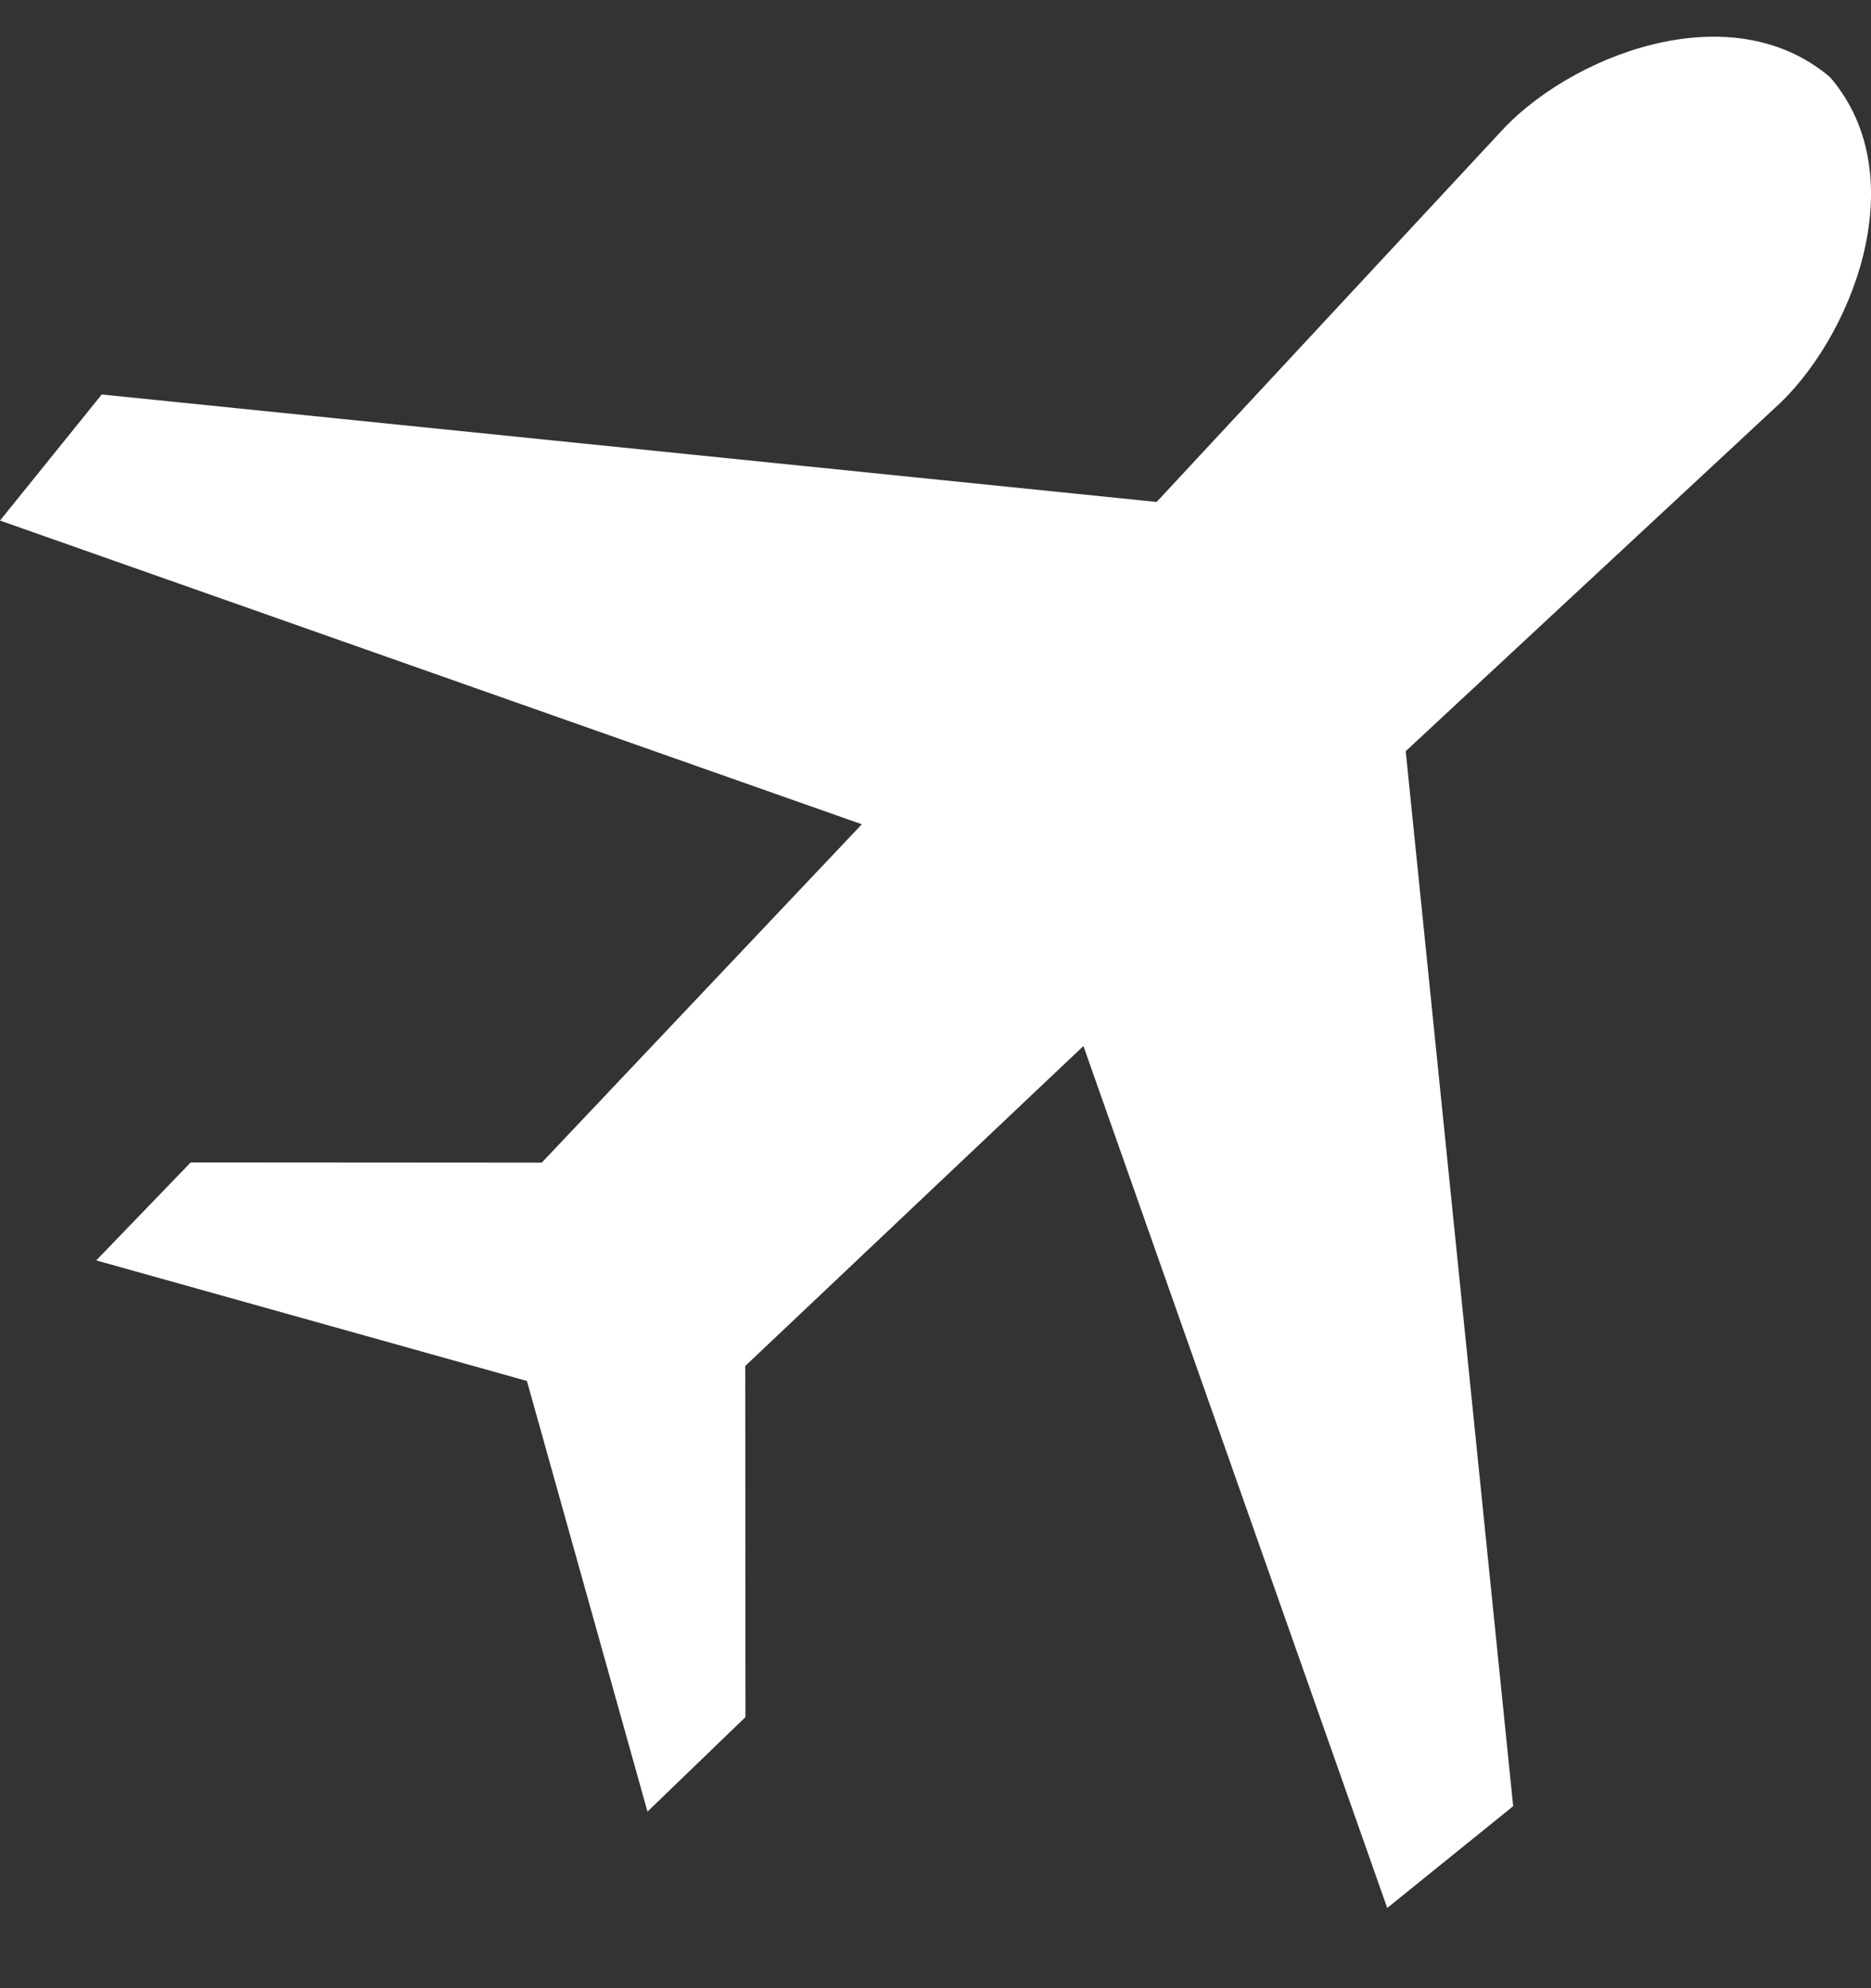 <svg width="16" height="17" viewBox="0 0 16 17" fill="none" xmlns="http://www.w3.org/2000/svg">
<rect x="0" y="0" width="16" height="17" fill="#333333" stroke="none"/>
<g clip-path="url(#clip0_228_1630)">
<path d="M11.863 16.314L12.94 15.444L12.021 6.423L15.172 3.494C15.823 2.914 16.39 1.526 15.652 0.662C14.787 -0.076 13.399 0.491 12.819 1.142L9.891 4.292L0.87 3.373L0 4.451L7.37 7.048L4.633 9.941L1.631 9.939L0.823 10.777L4.506 11.808L5.537 15.49L6.375 14.682L6.373 11.68L9.265 8.944L11.863 16.314Z" fill="white"/>
</g>
<defs>
<clipPath id="clip0_228_1630">
<rect width="16" height="16" fill="white" transform="translate(0 0.313)"/>
</clipPath>
</defs>
</svg>
